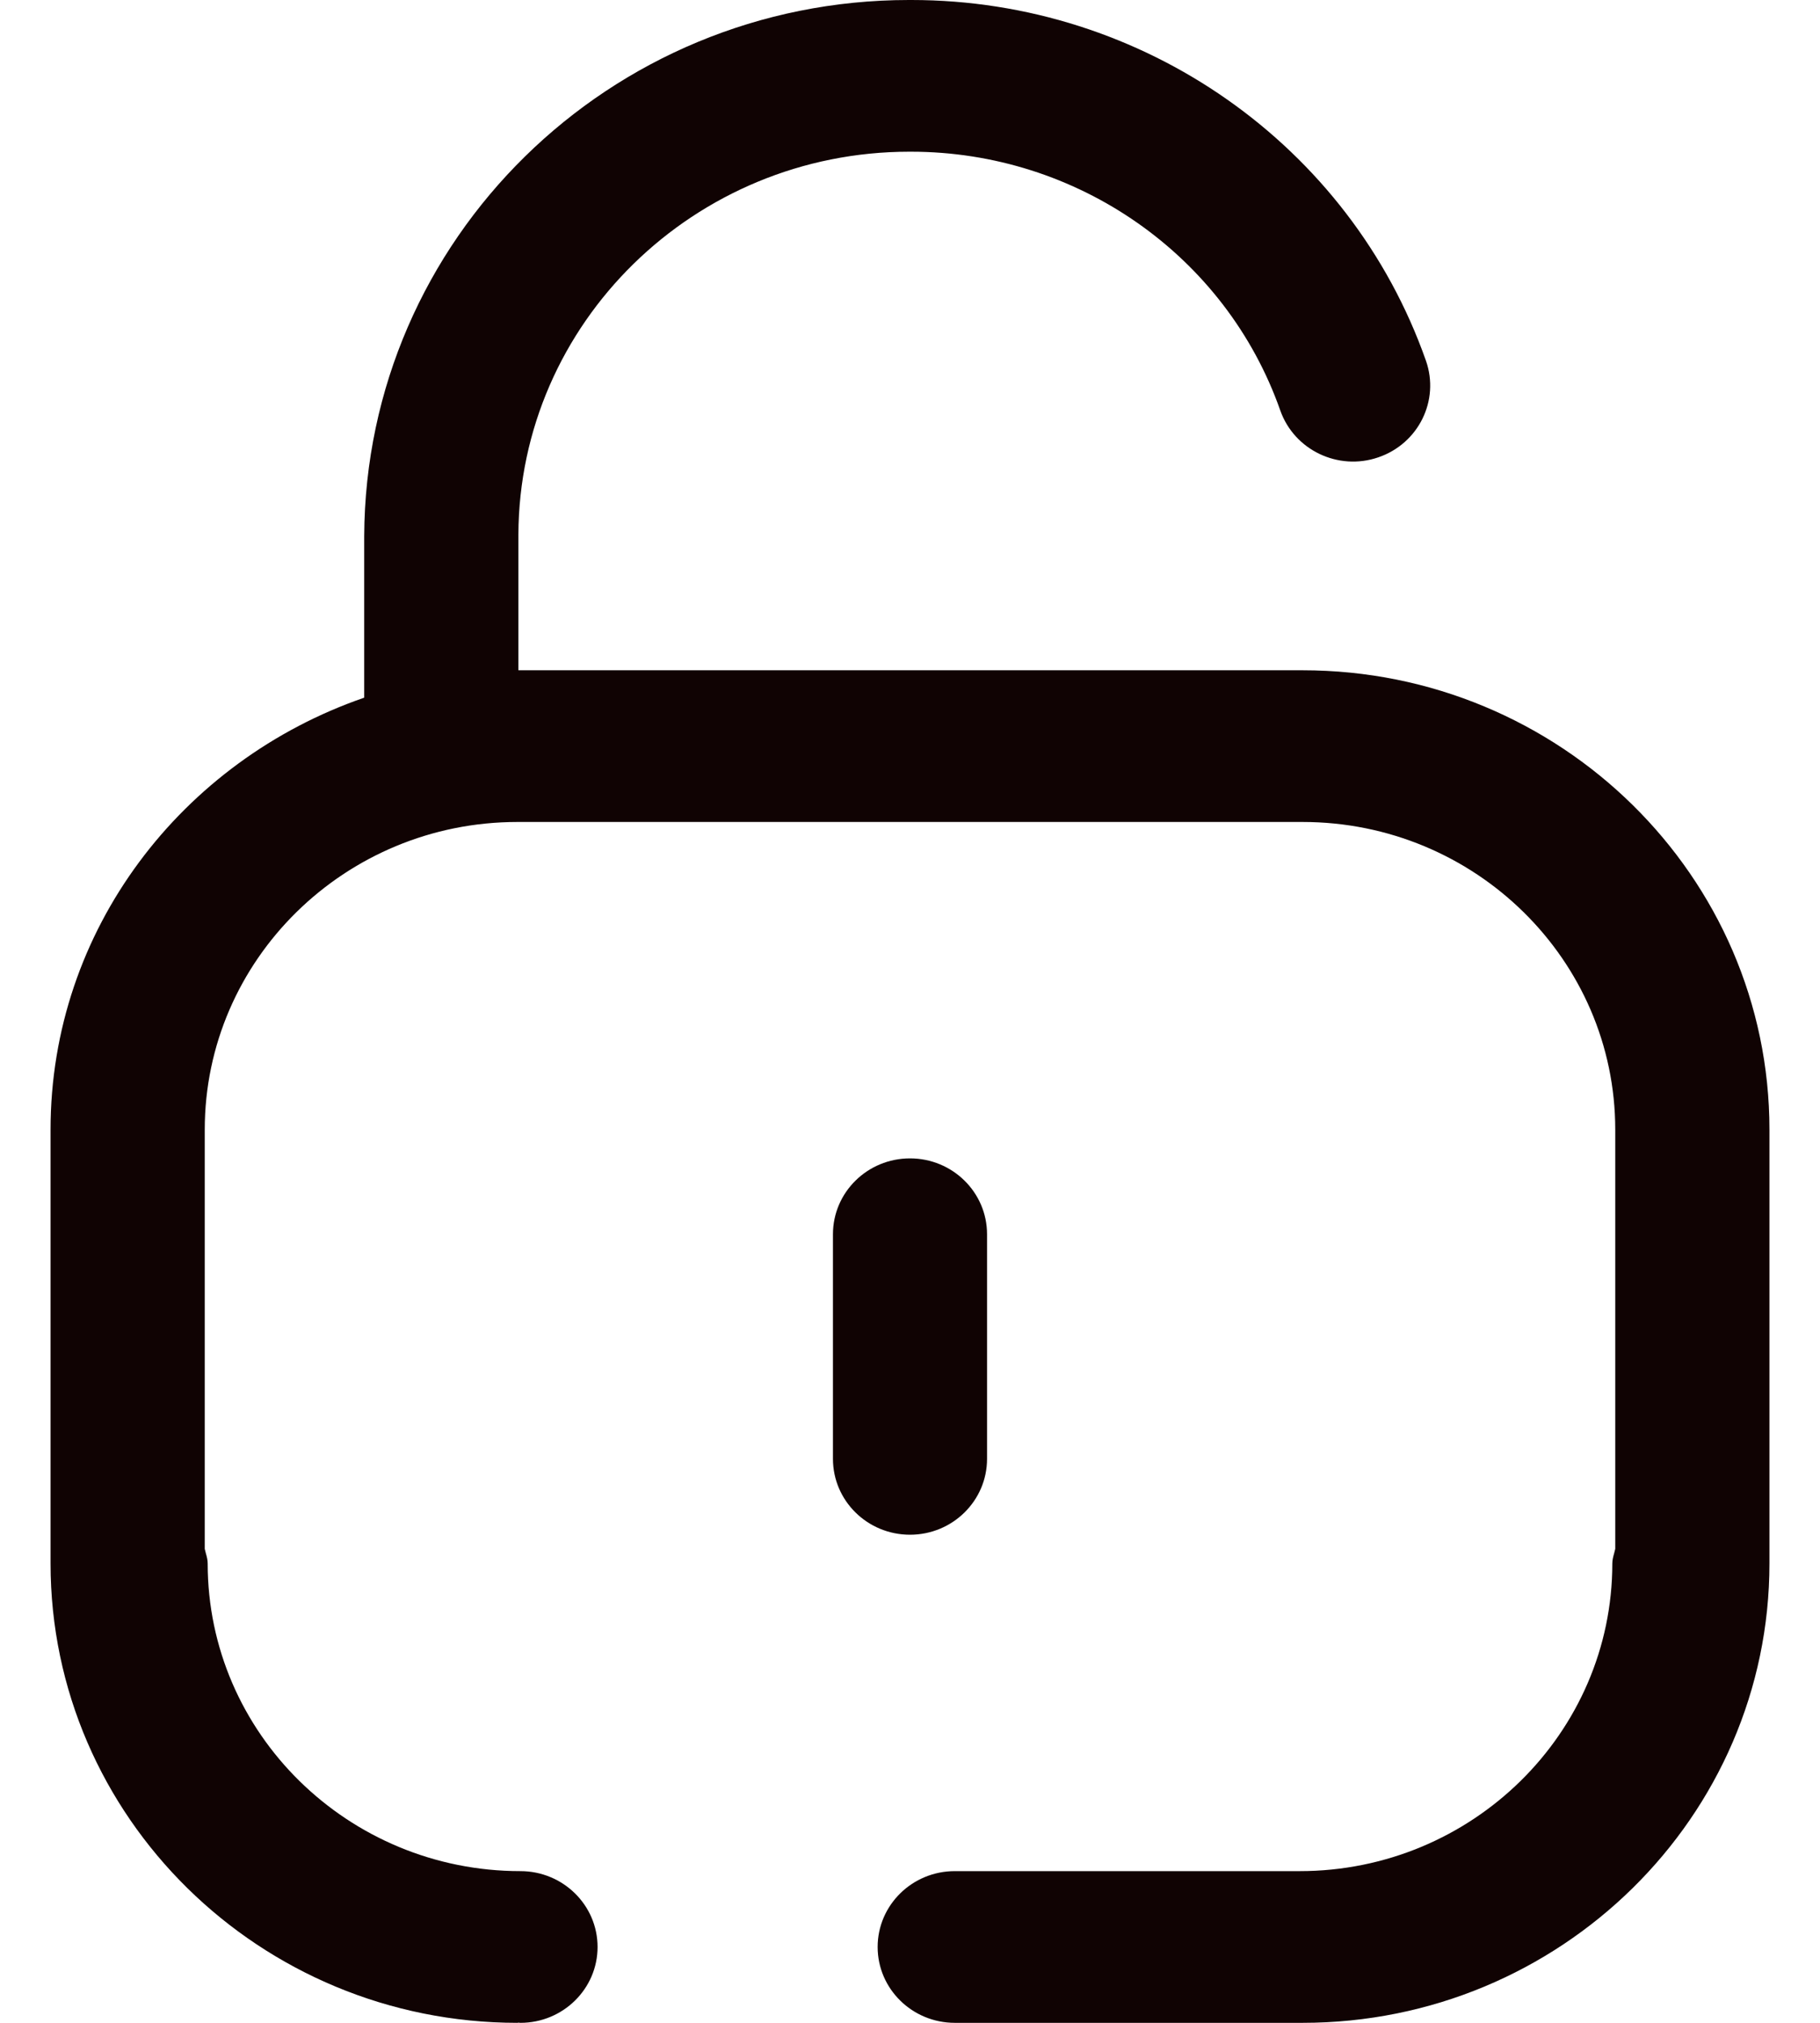 <svg width="18" height="20" viewBox="0 0 18 20" fill="none" xmlns="http://www.w3.org/2000/svg">
<g id="Unlock">
<path id="Unlock_2" fill-rule="evenodd" clip-rule="evenodd" d="M5.127 6.627H12.883C15.43 6.627 17.5 8.664 17.5 11.169V15.458C17.5 17.963 15.43 20 12.883 20H12.854H9.443C9.022 20 8.68 19.664 8.68 19.25C8.68 18.836 9.022 18.5 9.443 18.5H12.854C14.558 18.5 15.946 17.136 15.946 15.458C15.946 15.422 15.955 15.39 15.964 15.358C15.968 15.343 15.972 15.329 15.975 15.314V11.169C15.975 9.491 14.589 8.127 12.883 8.127H5.117C3.412 8.127 2.025 9.491 2.025 11.169V15.314C2.028 15.329 2.032 15.343 2.036 15.358C2.045 15.39 2.054 15.422 2.054 15.458C2.054 17.136 3.442 18.5 5.147 18.5C5.568 18.5 5.91 18.836 5.91 19.25C5.91 19.664 5.568 20 5.147 20C5.143 20 5.14 20 5.136 19.999C5.133 19.998 5.13 19.998 5.127 19.998C5.125 19.998 5.124 19.998 5.122 19.999C5.121 19.999 5.119 20 5.117 20C2.57 20 0.5 17.963 0.5 15.458V11.169C0.5 9.189 1.802 7.519 3.602 6.898V5.301C3.615 2.363 6.03 0 8.989 0H9.014C11.306 0 13.352 1.434 14.103 3.567C14.24 3.959 14.03 4.386 13.631 4.522C13.235 4.658 12.8 4.45 12.662 4.058C12.124 2.528 10.656 1.5 9.01 1.5H8.993C6.868 1.5 5.136 3.194 5.127 5.284V6.627ZM9.762 12.203V14.424C9.762 14.838 9.421 15.174 9 15.174C8.579 15.174 8.238 14.838 8.238 14.424V12.203C8.238 11.789 8.579 11.453 9 11.453C9.421 11.453 9.762 11.789 9.762 12.203Z" fill="#100303"/>
</g>
</svg>
